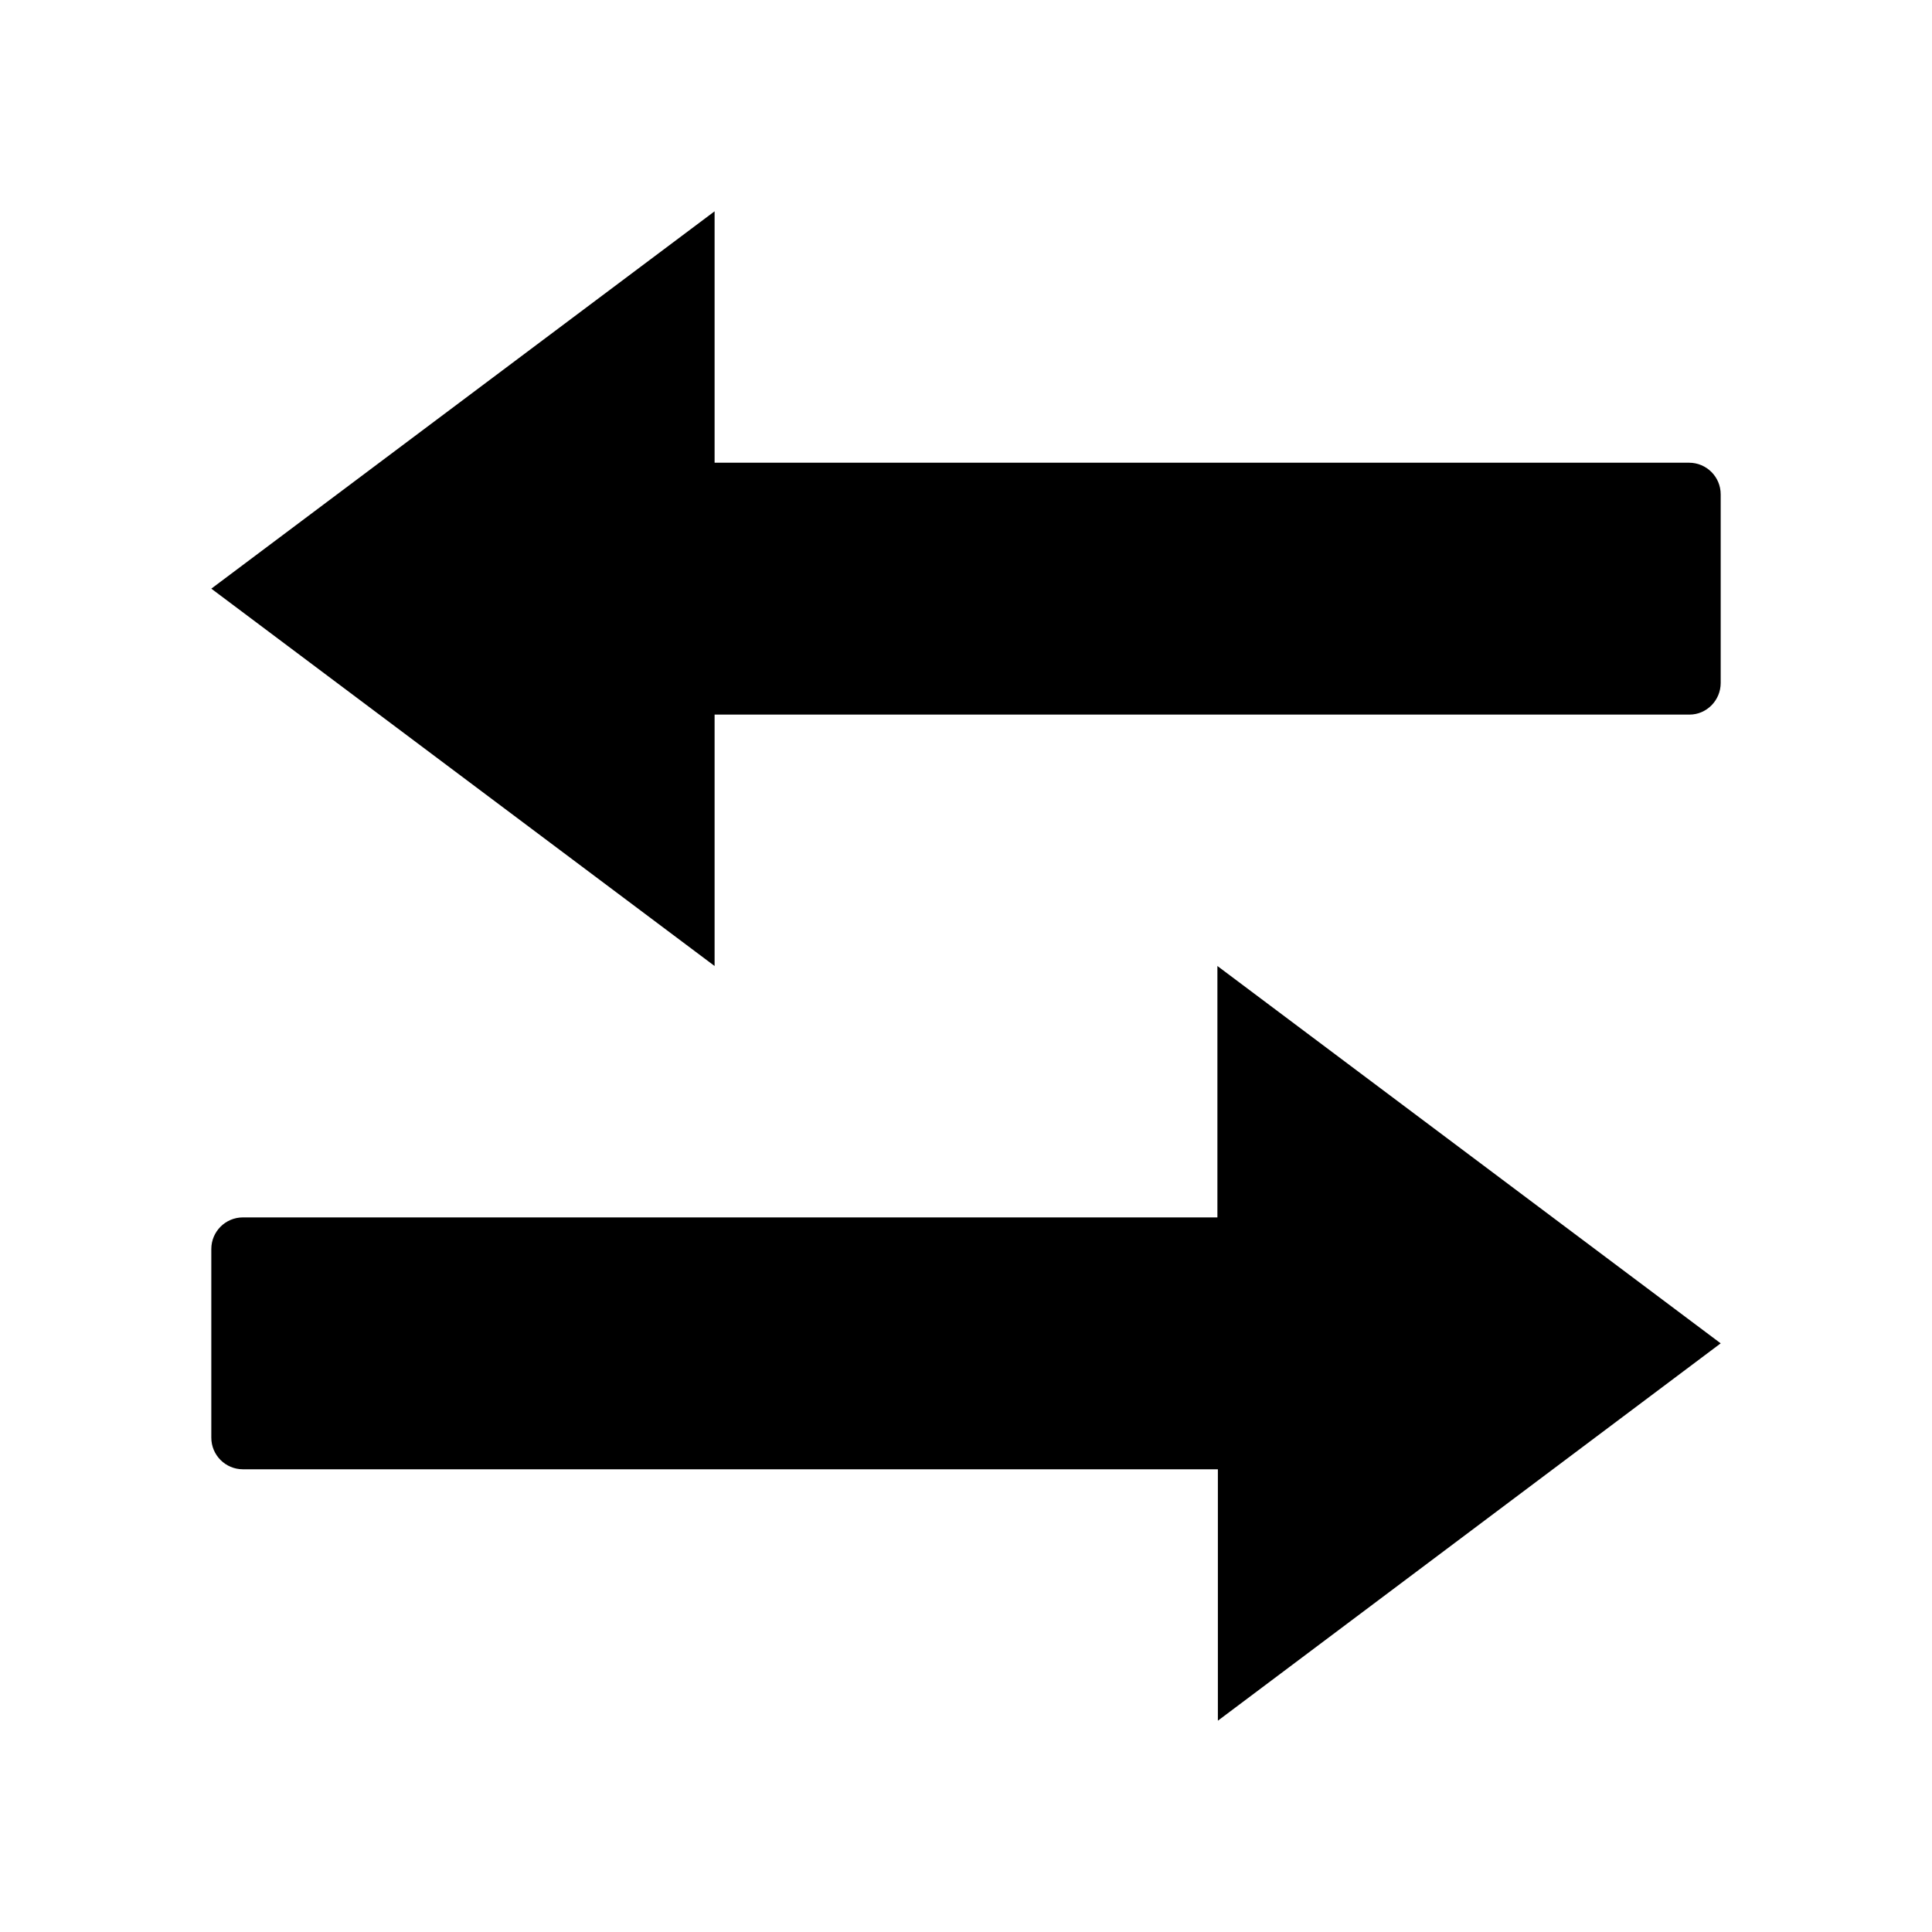 <svg xmlns="http://www.w3.org/2000/svg" width="512" height="512" viewBox="0 0 512 512">
  <path d="M56,331v50c0,4.625,3.75,8.375,8.375,8.375h258.375v66.625l133.25-100-133.375-100v66.625H64.375c-4.625,0-8.375,3.75-8.375,8.375M456,181v-50c0-4.625-3.75-8.375-8.375-8.375H189.375V56L56,156l133.375,100v-66.625h258.375c4.5,0,8.25-3.75,8.25-8.375"/>
</svg>